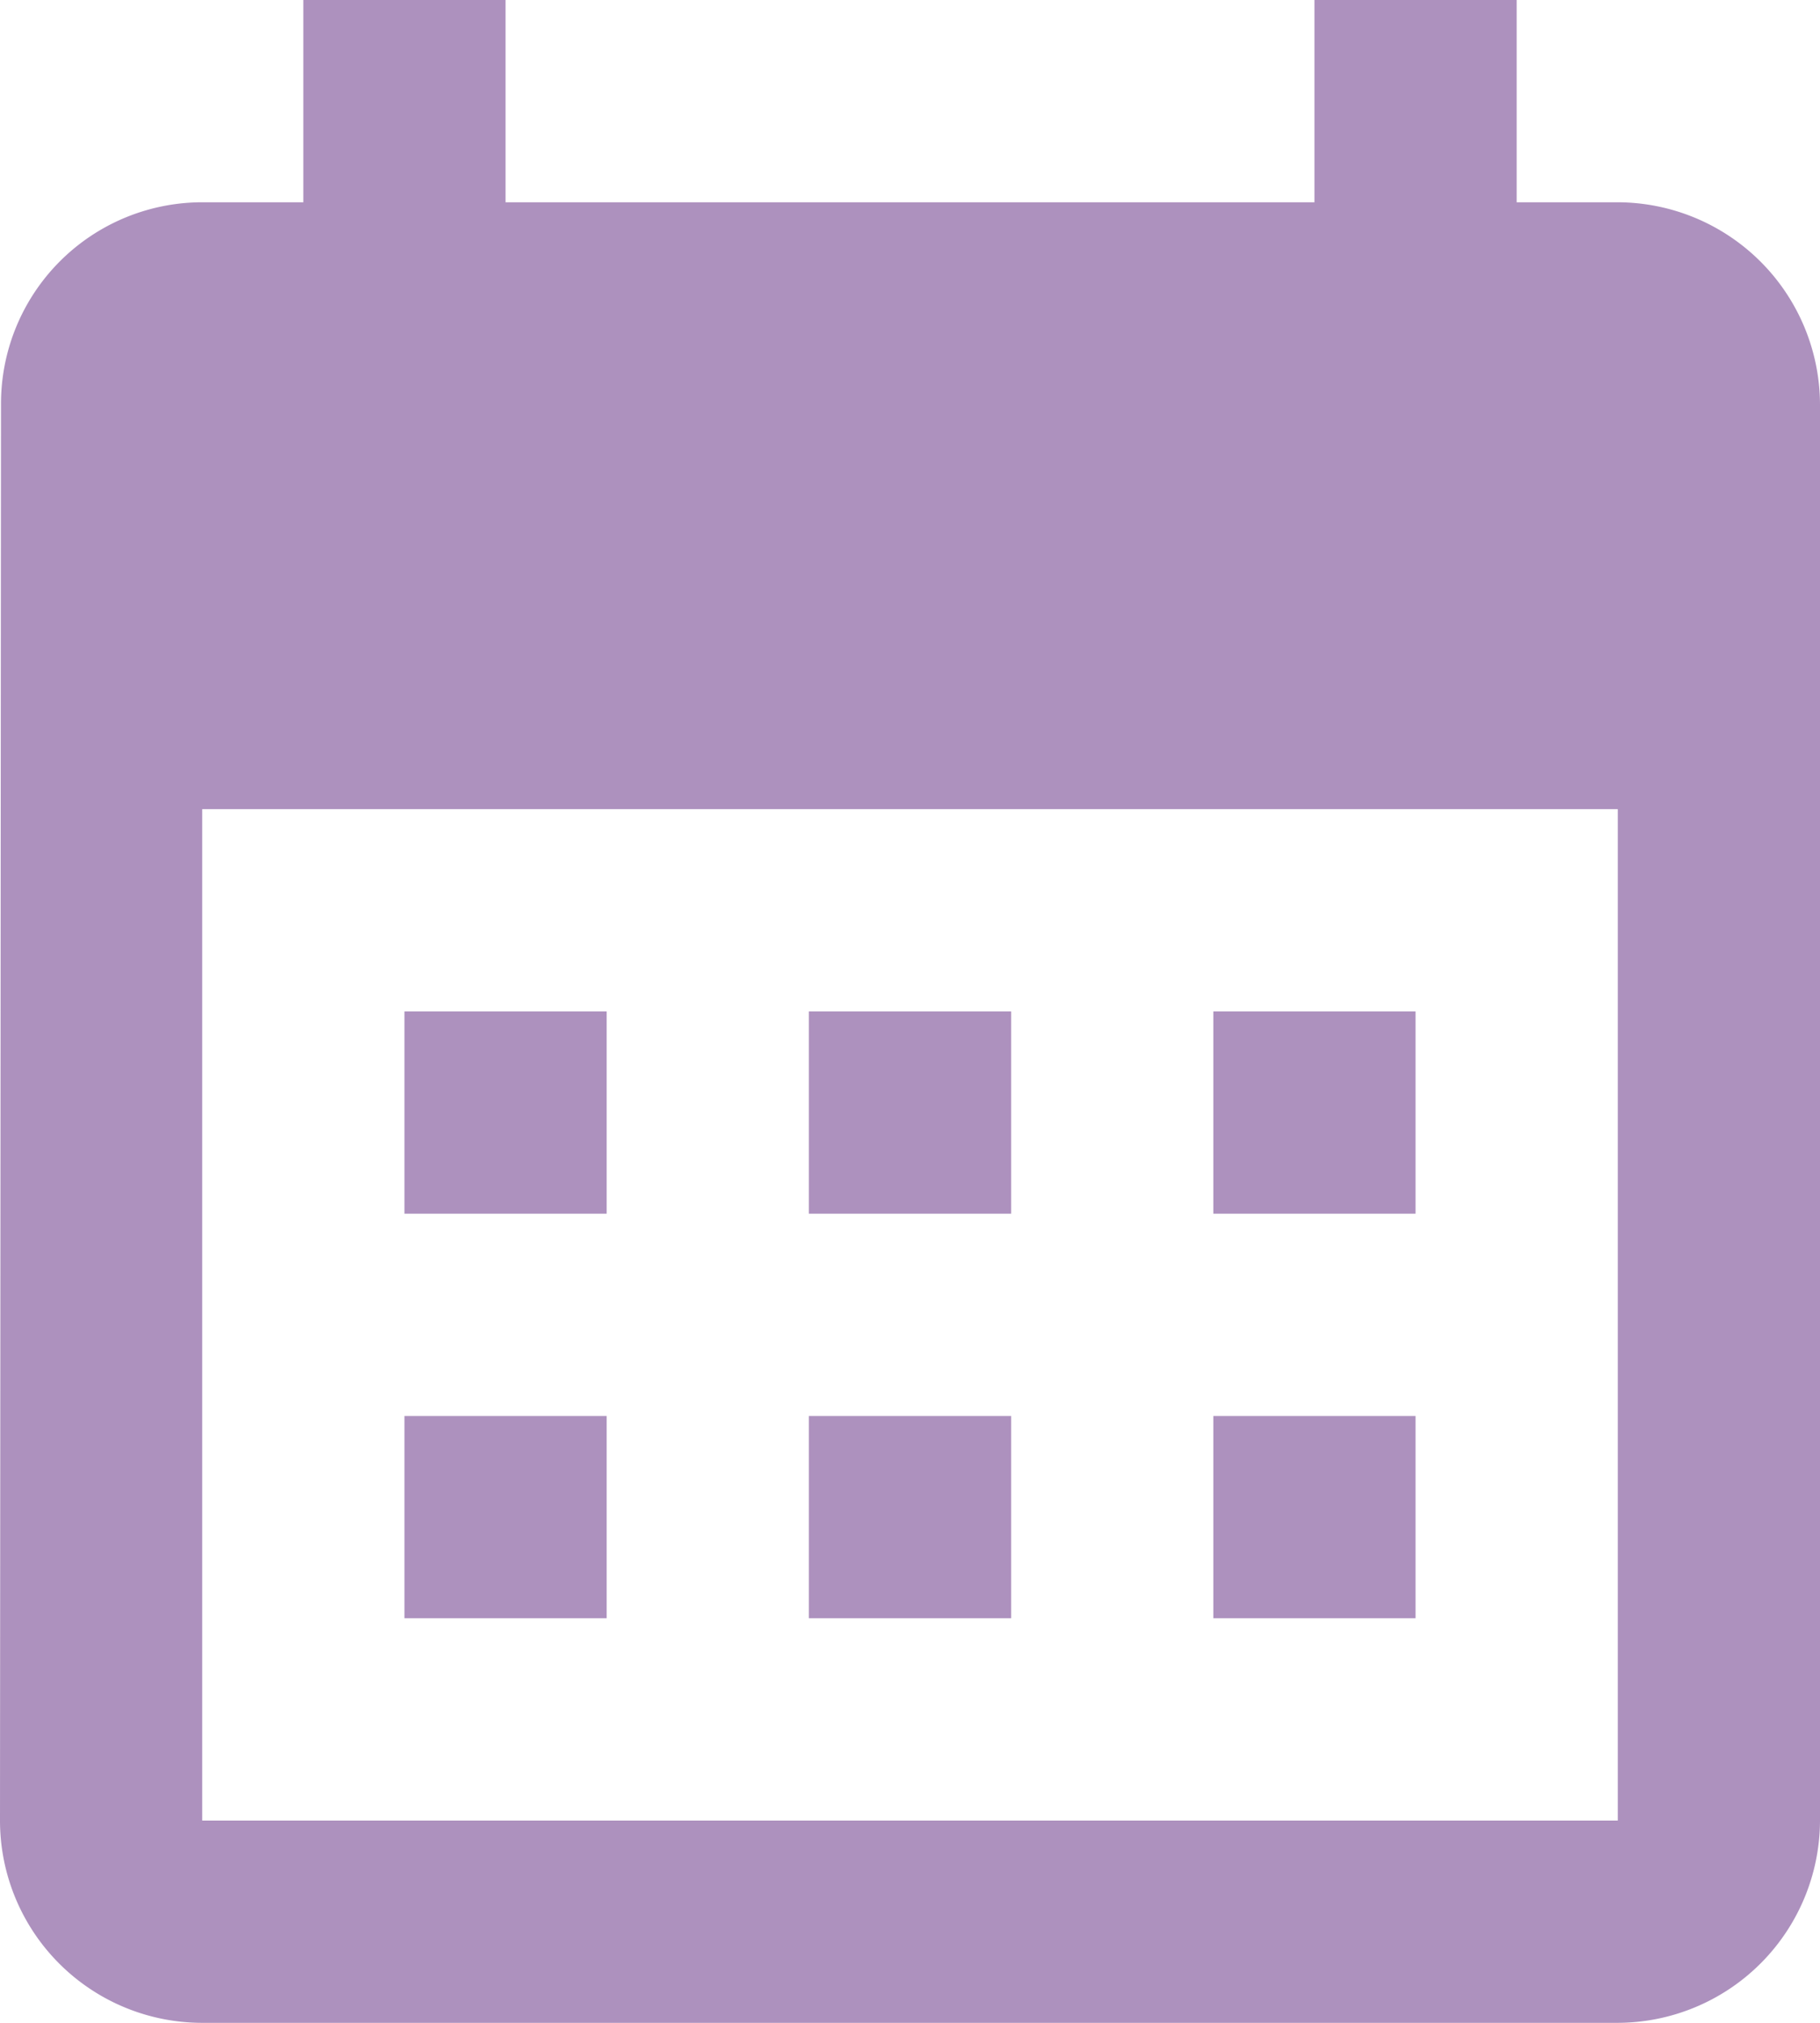 <svg xmlns="http://www.w3.org/2000/svg" width="28.8" height="32" viewBox="0 0 28.8 32">
  <path id="Trazado_4970" data-name="Trazado 4970" d="M28.6,5.2H27V2H23.8V5.2H11V2H7.8V5.2H6.2A3.185,3.185,0,0,0,3.016,8.4L3,30.8A3.2,3.2,0,0,0,6.2,34H28.6a3.209,3.209,0,0,0,3.2-3.2V8.4A3.209,3.209,0,0,0,28.6,5.2Zm0,25.6H6.2v-16H28.6Zm-16-9.6H9.4V18h3.2Zm6.4,0H15.8V18H19Zm6.4,0H22.2V18h3.2ZM12.6,27.6H9.4V24.4h3.2Zm6.4,0H15.8V24.4H19Zm6.4,0H22.2V24.4h3.2Z" transform="translate(-3 -2)" fill="#ad91be"/>
</svg>
